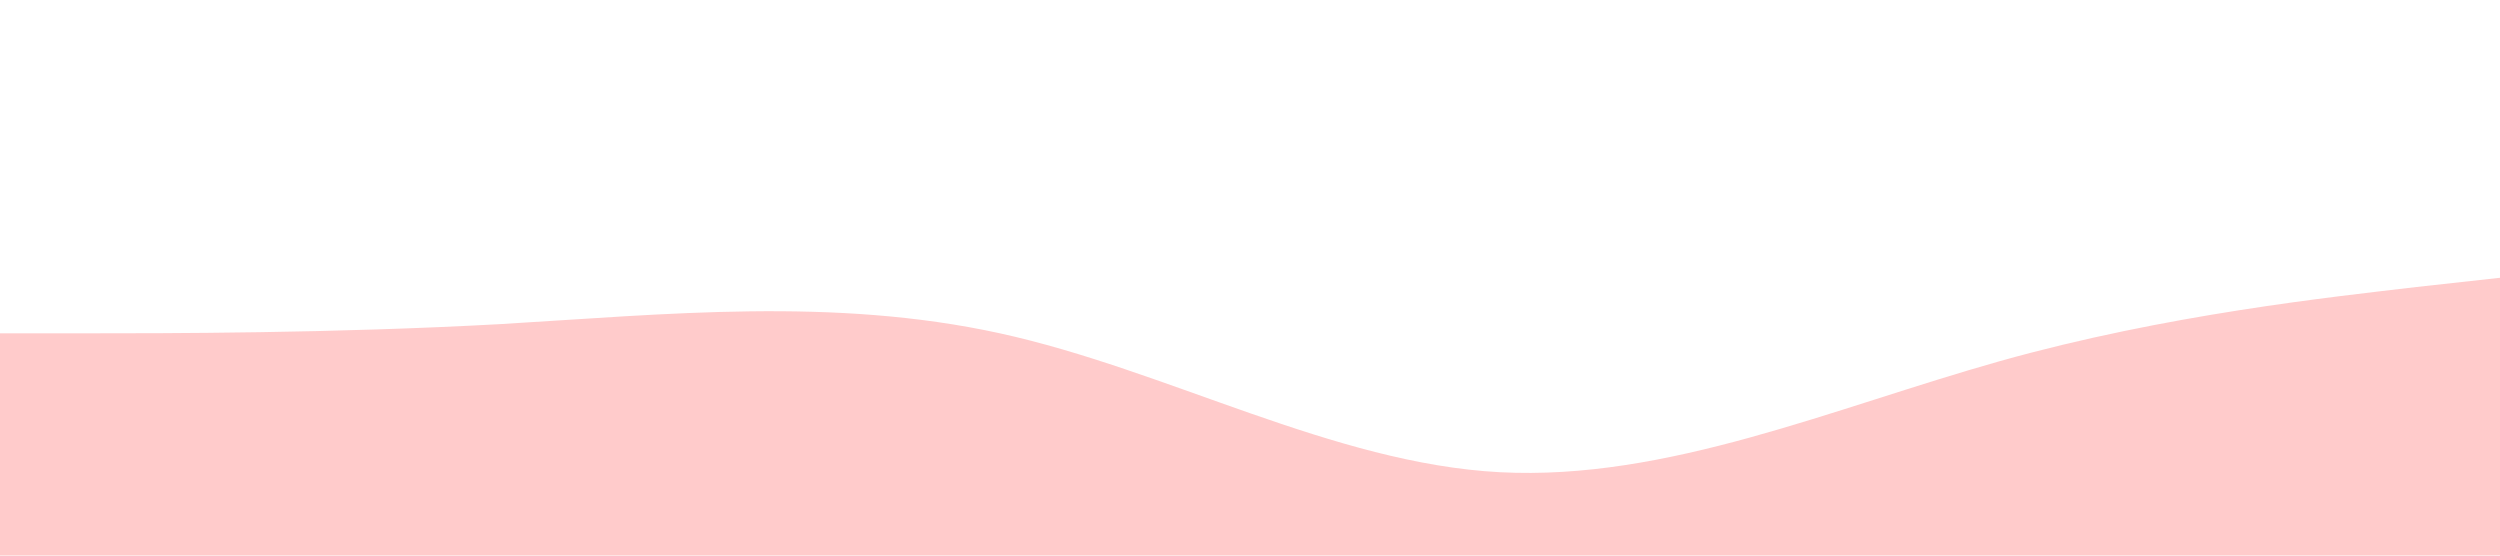 <?xml version="1.0" standalone="no"?><svg xmlns="http://www.w3.org/2000/svg" viewBox="0 0 1440 320"><path fill="#ffcbcb" fill-opacity="1" d="M0,192L48,192C96,192,192,192,288,186.7C384,181,480,171,576,192C672,213,768,267,864,272C960,277,1056,235,1152,208C1248,181,1344,171,1392,165.3L1440,160L1440,320L1392,320C1344,320,1248,320,1152,320C1056,320,960,320,864,320C768,320,672,320,576,320C480,320,384,320,288,320C192,320,96,320,48,320L0,320Z"></path></svg>